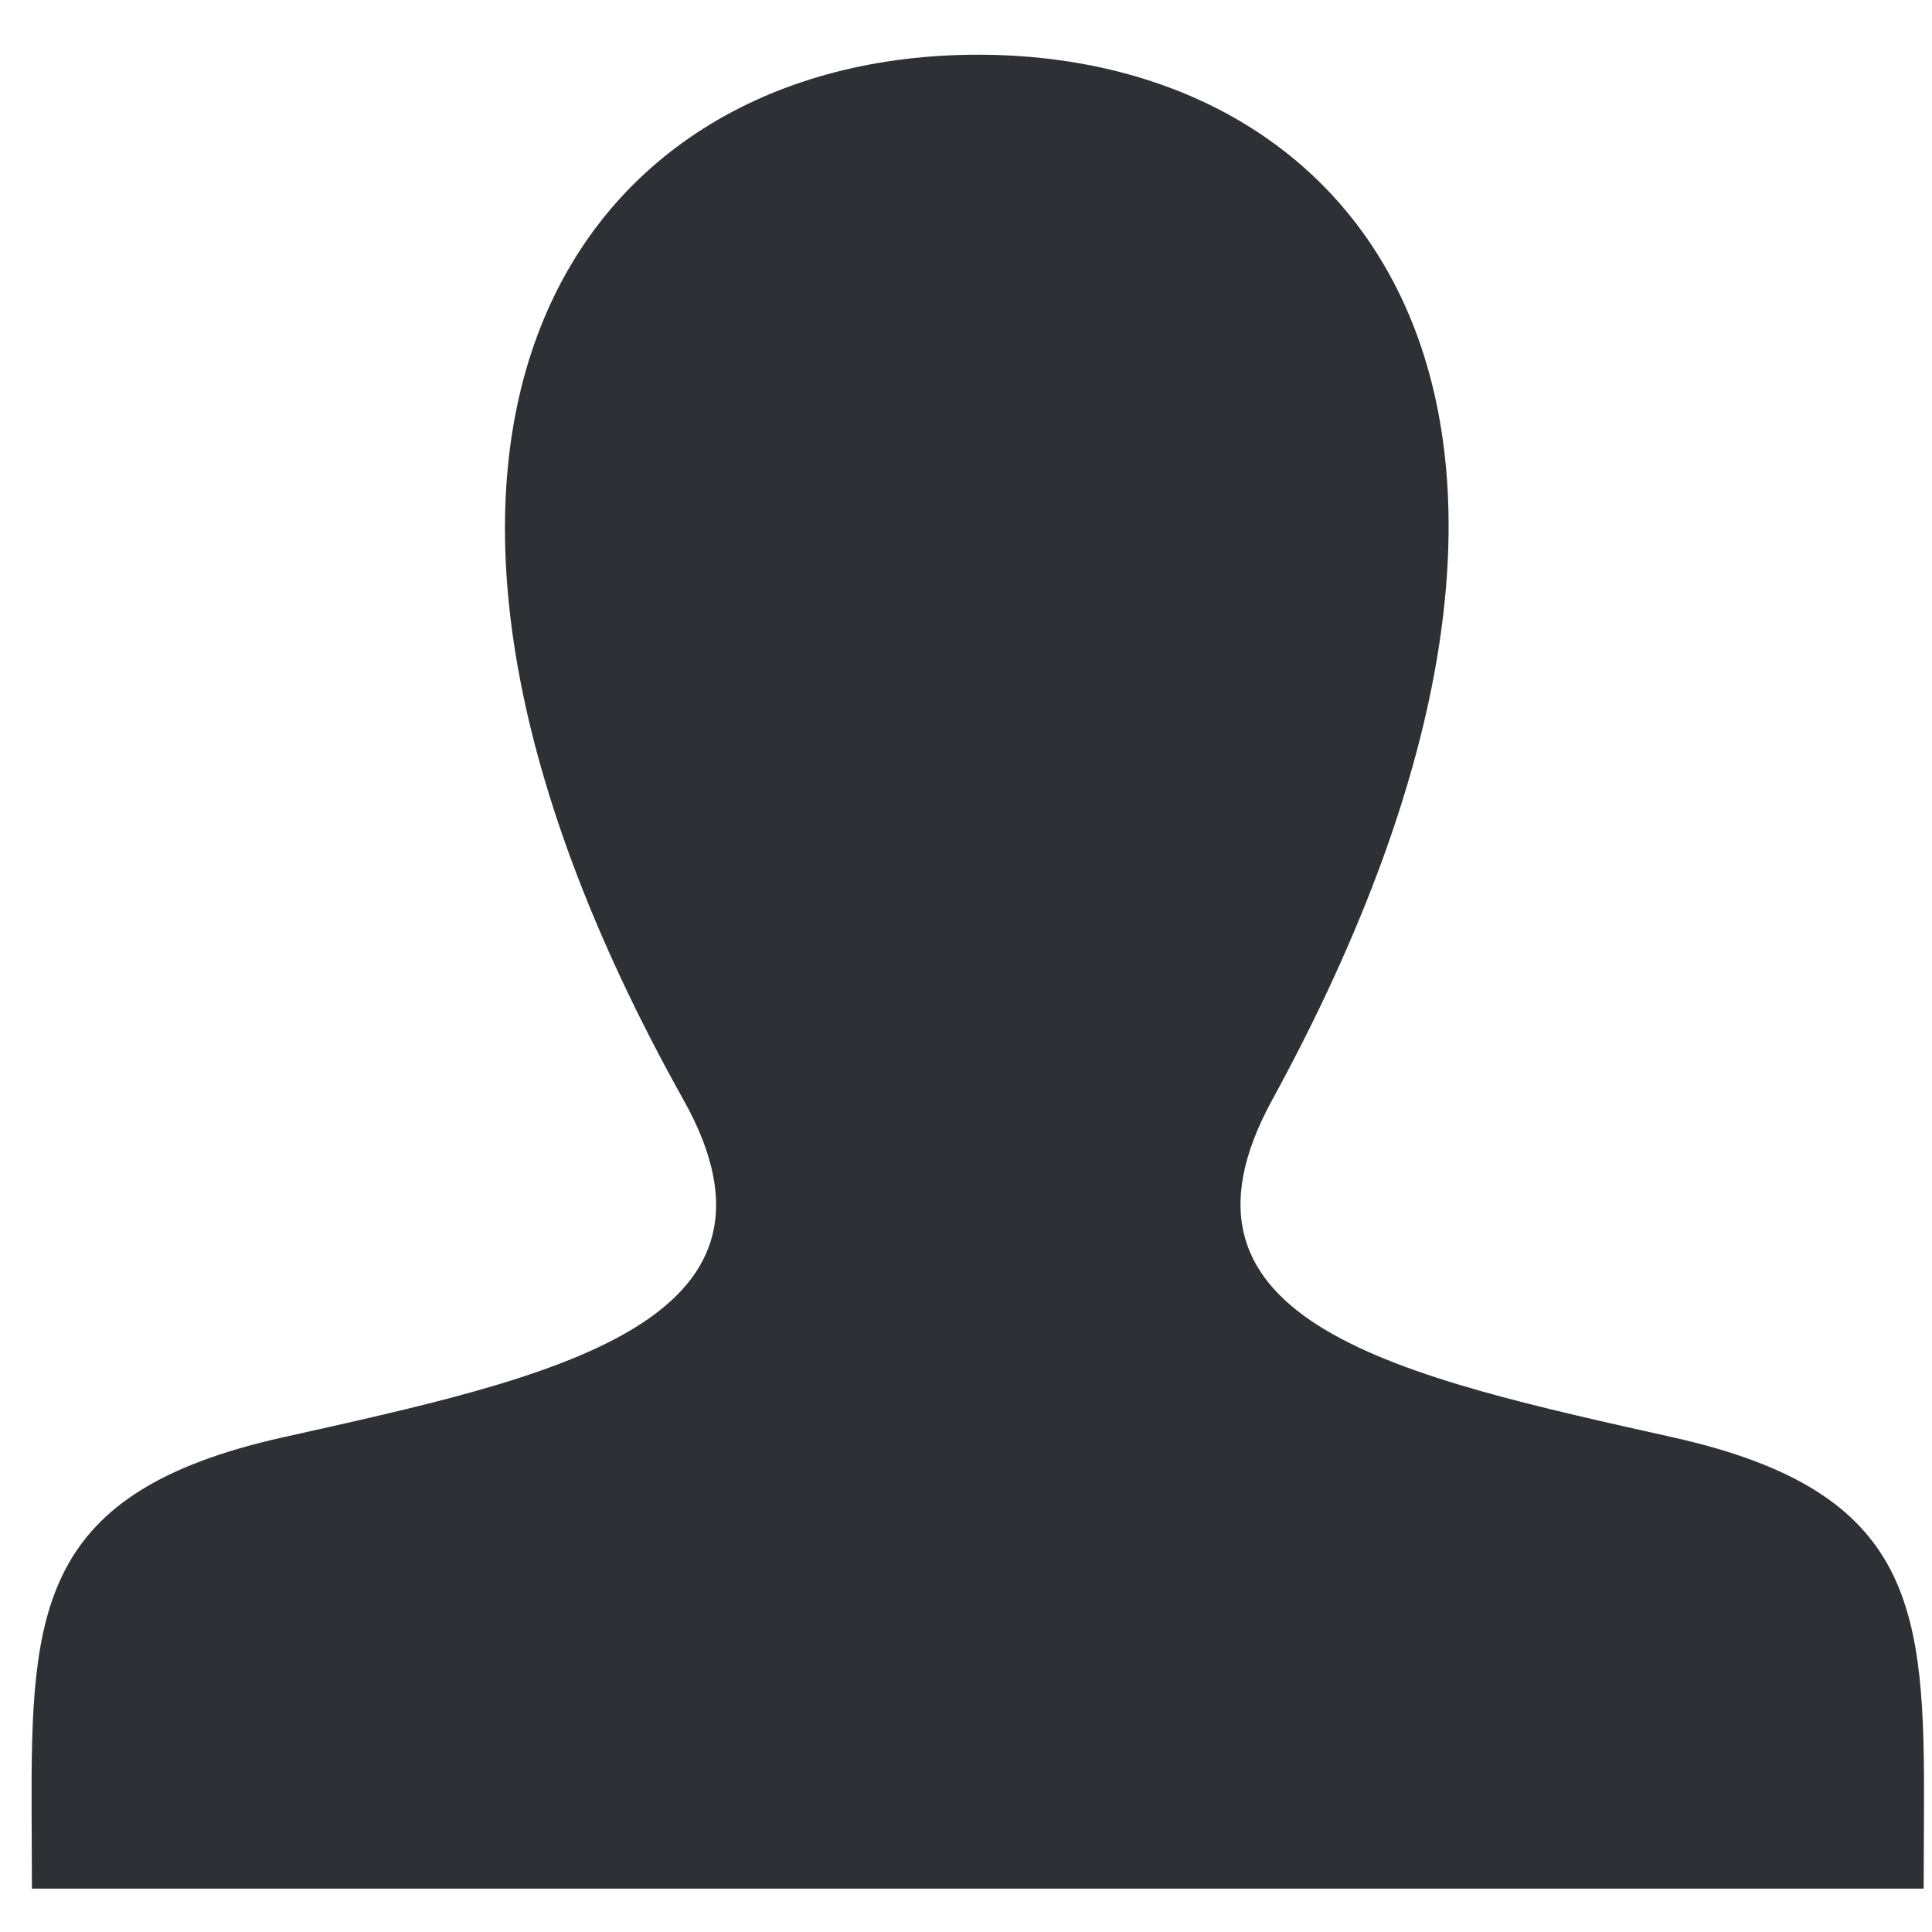 <svg width="25" height="25" viewBox="0 0 25 25" fill="none" xmlns="http://www.w3.org/2000/svg">
<path d="M21.656 18.601C18.146 17.816 14.88 17.128 16.462 14.233C21.278 5.421 17.738 0.708 12.654 0.708C7.468 0.708 4.017 5.602 8.845 14.233C10.475 17.145 7.085 17.833 3.652 18.601C0.516 19.303 0.398 20.812 0.409 23.45L0.413 24.439H24.892L24.896 23.481C24.909 20.823 24.803 19.306 21.656 18.601V18.601Z" fill="#2F3035"/>
</svg>

